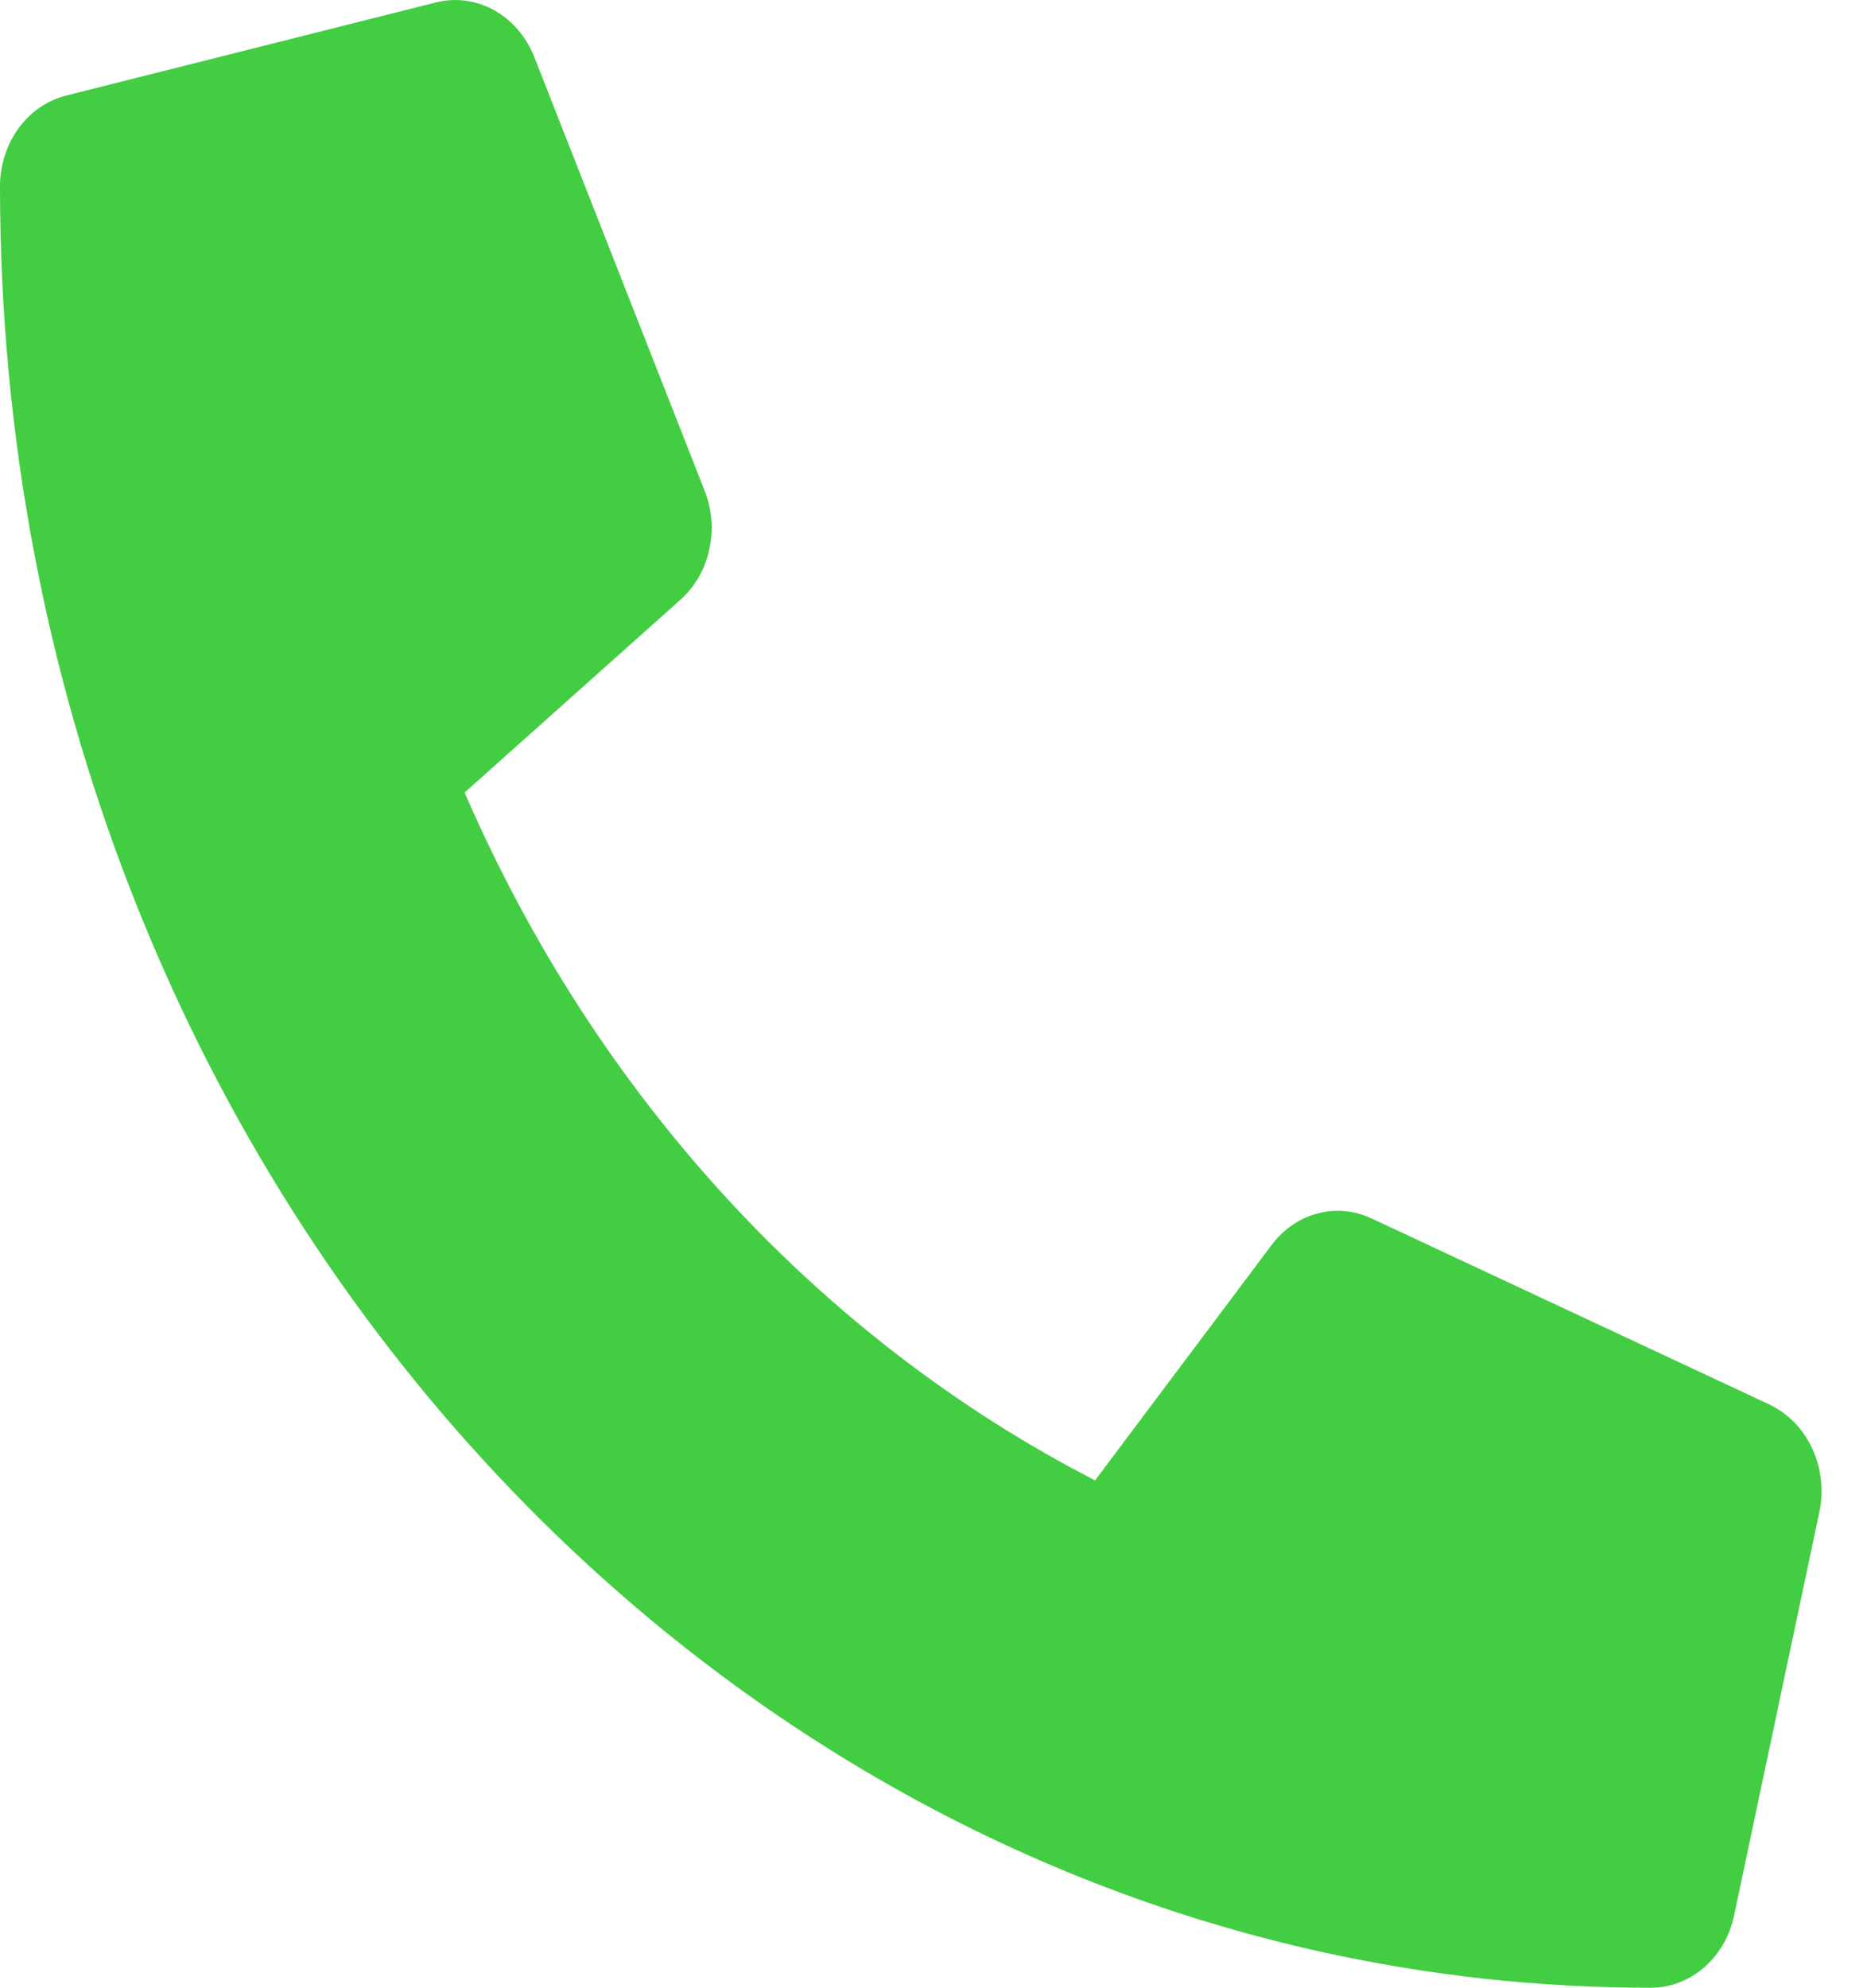 <svg width="15" height="16" viewBox="0 0 15 16" fill="none" xmlns="http://www.w3.org/2000/svg">
<path d="M14.248 11.306L11.04 9.806C10.903 9.743 10.75 9.729 10.606 9.768C10.461 9.807 10.332 9.896 10.238 10.022L8.817 11.916C6.587 10.769 4.793 8.811 3.741 6.379L5.477 4.829C5.593 4.726 5.675 4.585 5.71 4.427C5.746 4.269 5.733 4.103 5.675 3.954L4.3 0.454C4.235 0.293 4.121 0.161 3.978 0.082C3.834 0.002 3.669 -0.02 3.512 0.019L0.533 0.769C0.381 0.807 0.246 0.9 0.149 1.033C0.053 1.166 -3.48966e-05 1.331 1.73485e-08 1.5C1.73485e-08 9.516 5.955 16 13.292 16C13.447 16 13.598 15.943 13.72 15.837C13.842 15.732 13.927 15.584 13.962 15.419L14.649 12.169C14.685 11.997 14.664 11.816 14.591 11.659C14.518 11.502 14.396 11.377 14.248 11.306Z" fill="#43CD43"/>
</svg>
